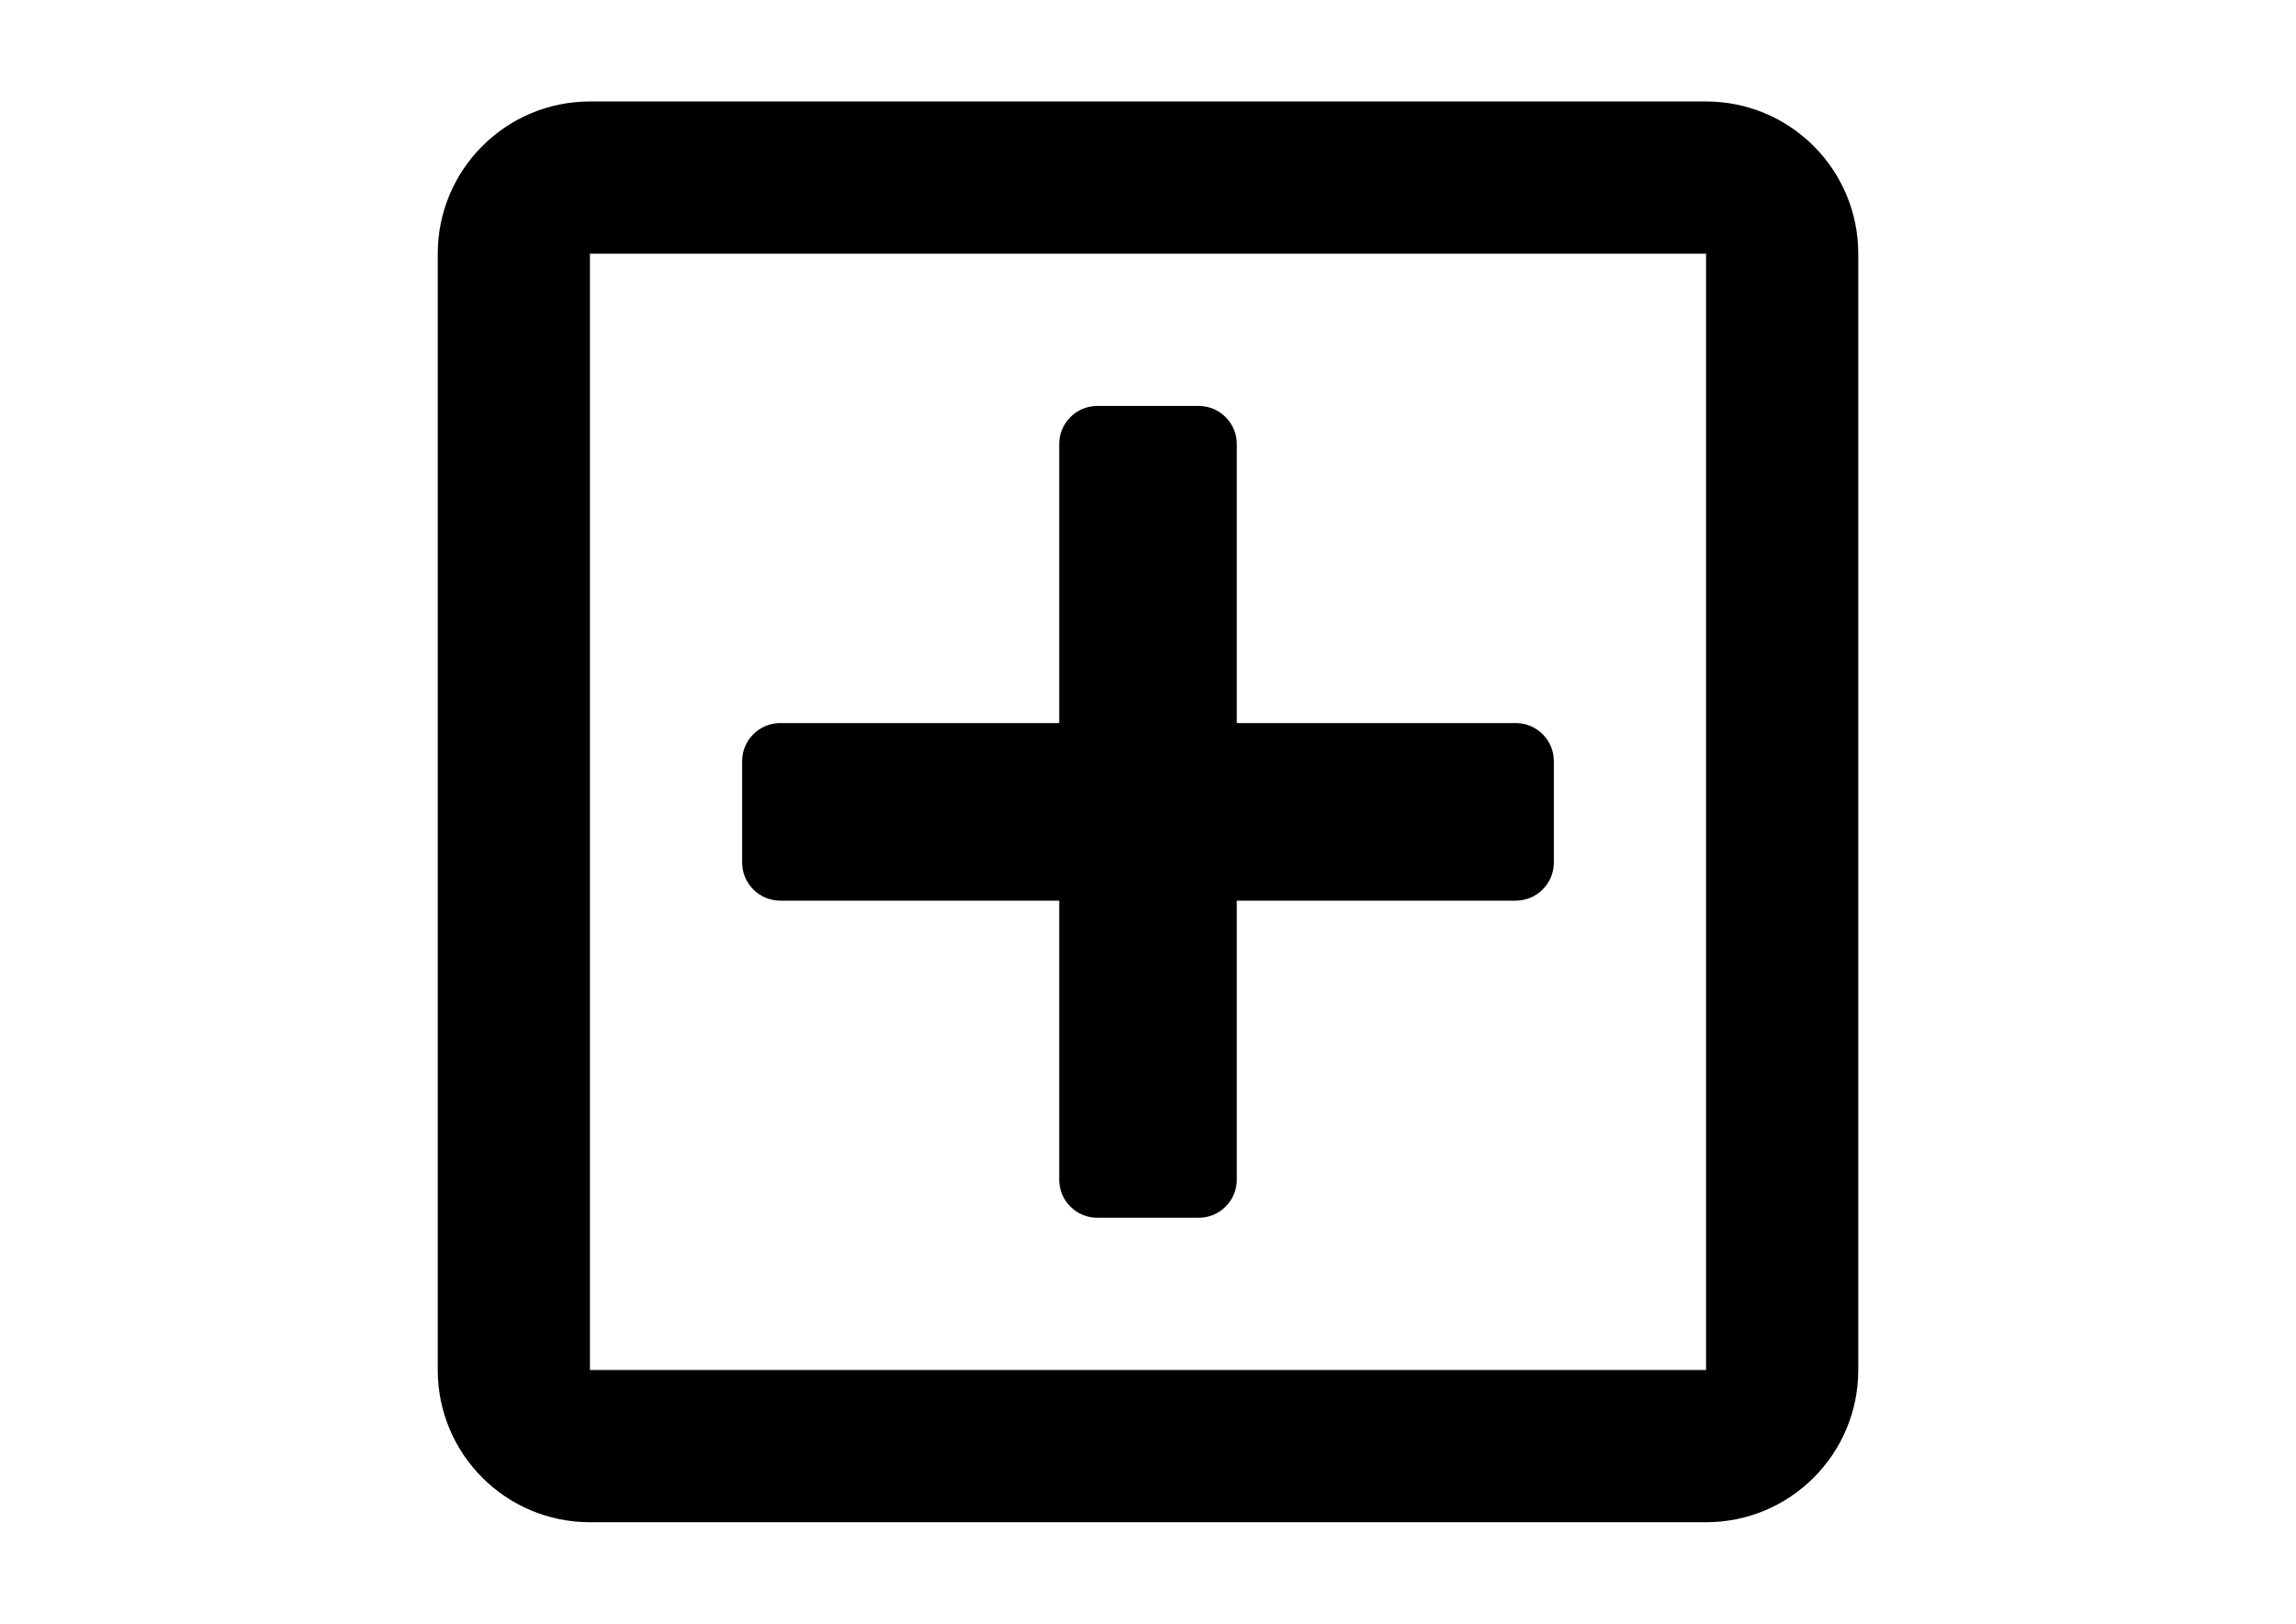 <?xml version="1.0" encoding="utf-8"?>
<!-- Generator: Adobe Illustrator 16.0.0, SVG Export Plug-In . SVG Version: 6.00 Build 0)  -->
<!DOCTYPE svg PUBLIC "-//W3C//DTD SVG 1.1//EN" "http://www.w3.org/Graphics/SVG/1.1/DTD/svg11.dtd">
<svg version="1.1" id="Calque_1" focusable="false" xmlns="http://www.w3.org/2000/svg"
     x="0px" y="0px" width="841.889px" height="595.281px" viewBox="0 0 841.889 595.281"
     enable-background="new 0 0 841.889 595.281"
     xml:space="preserve">
<path class="cross" d="M555.813,265.086H453.499V162.772c0-7.674-6.278-13.952-13.952-13.952h-37.205c-7.673,0-13.951,6.278-13.951,13.952v102.313
	H286.076c-7.673,0-13.952,6.278-13.952,13.952v37.205c0,7.674,6.279,13.952,13.952,13.952h102.314v102.313
	c0,7.674,6.278,13.952,13.951,13.952h37.205c7.674,0,13.952-6.278,13.952-13.952V330.195h102.313
	c7.674,0,13.952-6.278,13.952-13.952v-37.205C569.765,271.364,563.487,265.086,555.813,265.086z"/>
    <path class="square" d="M625.573,37.205H216.318c-30.822,0-55.808,24.985-55.808,55.808v409.256c0,30.821,24.985,55.808,55.808,55.808h409.255
	c30.821,0,55.808-24.986,55.808-55.808V93.012C681.38,62.19,656.394,37.205,625.573,37.205z M625.573,502.268H216.318V93.012
	h409.255V502.268z"/>
</svg>
